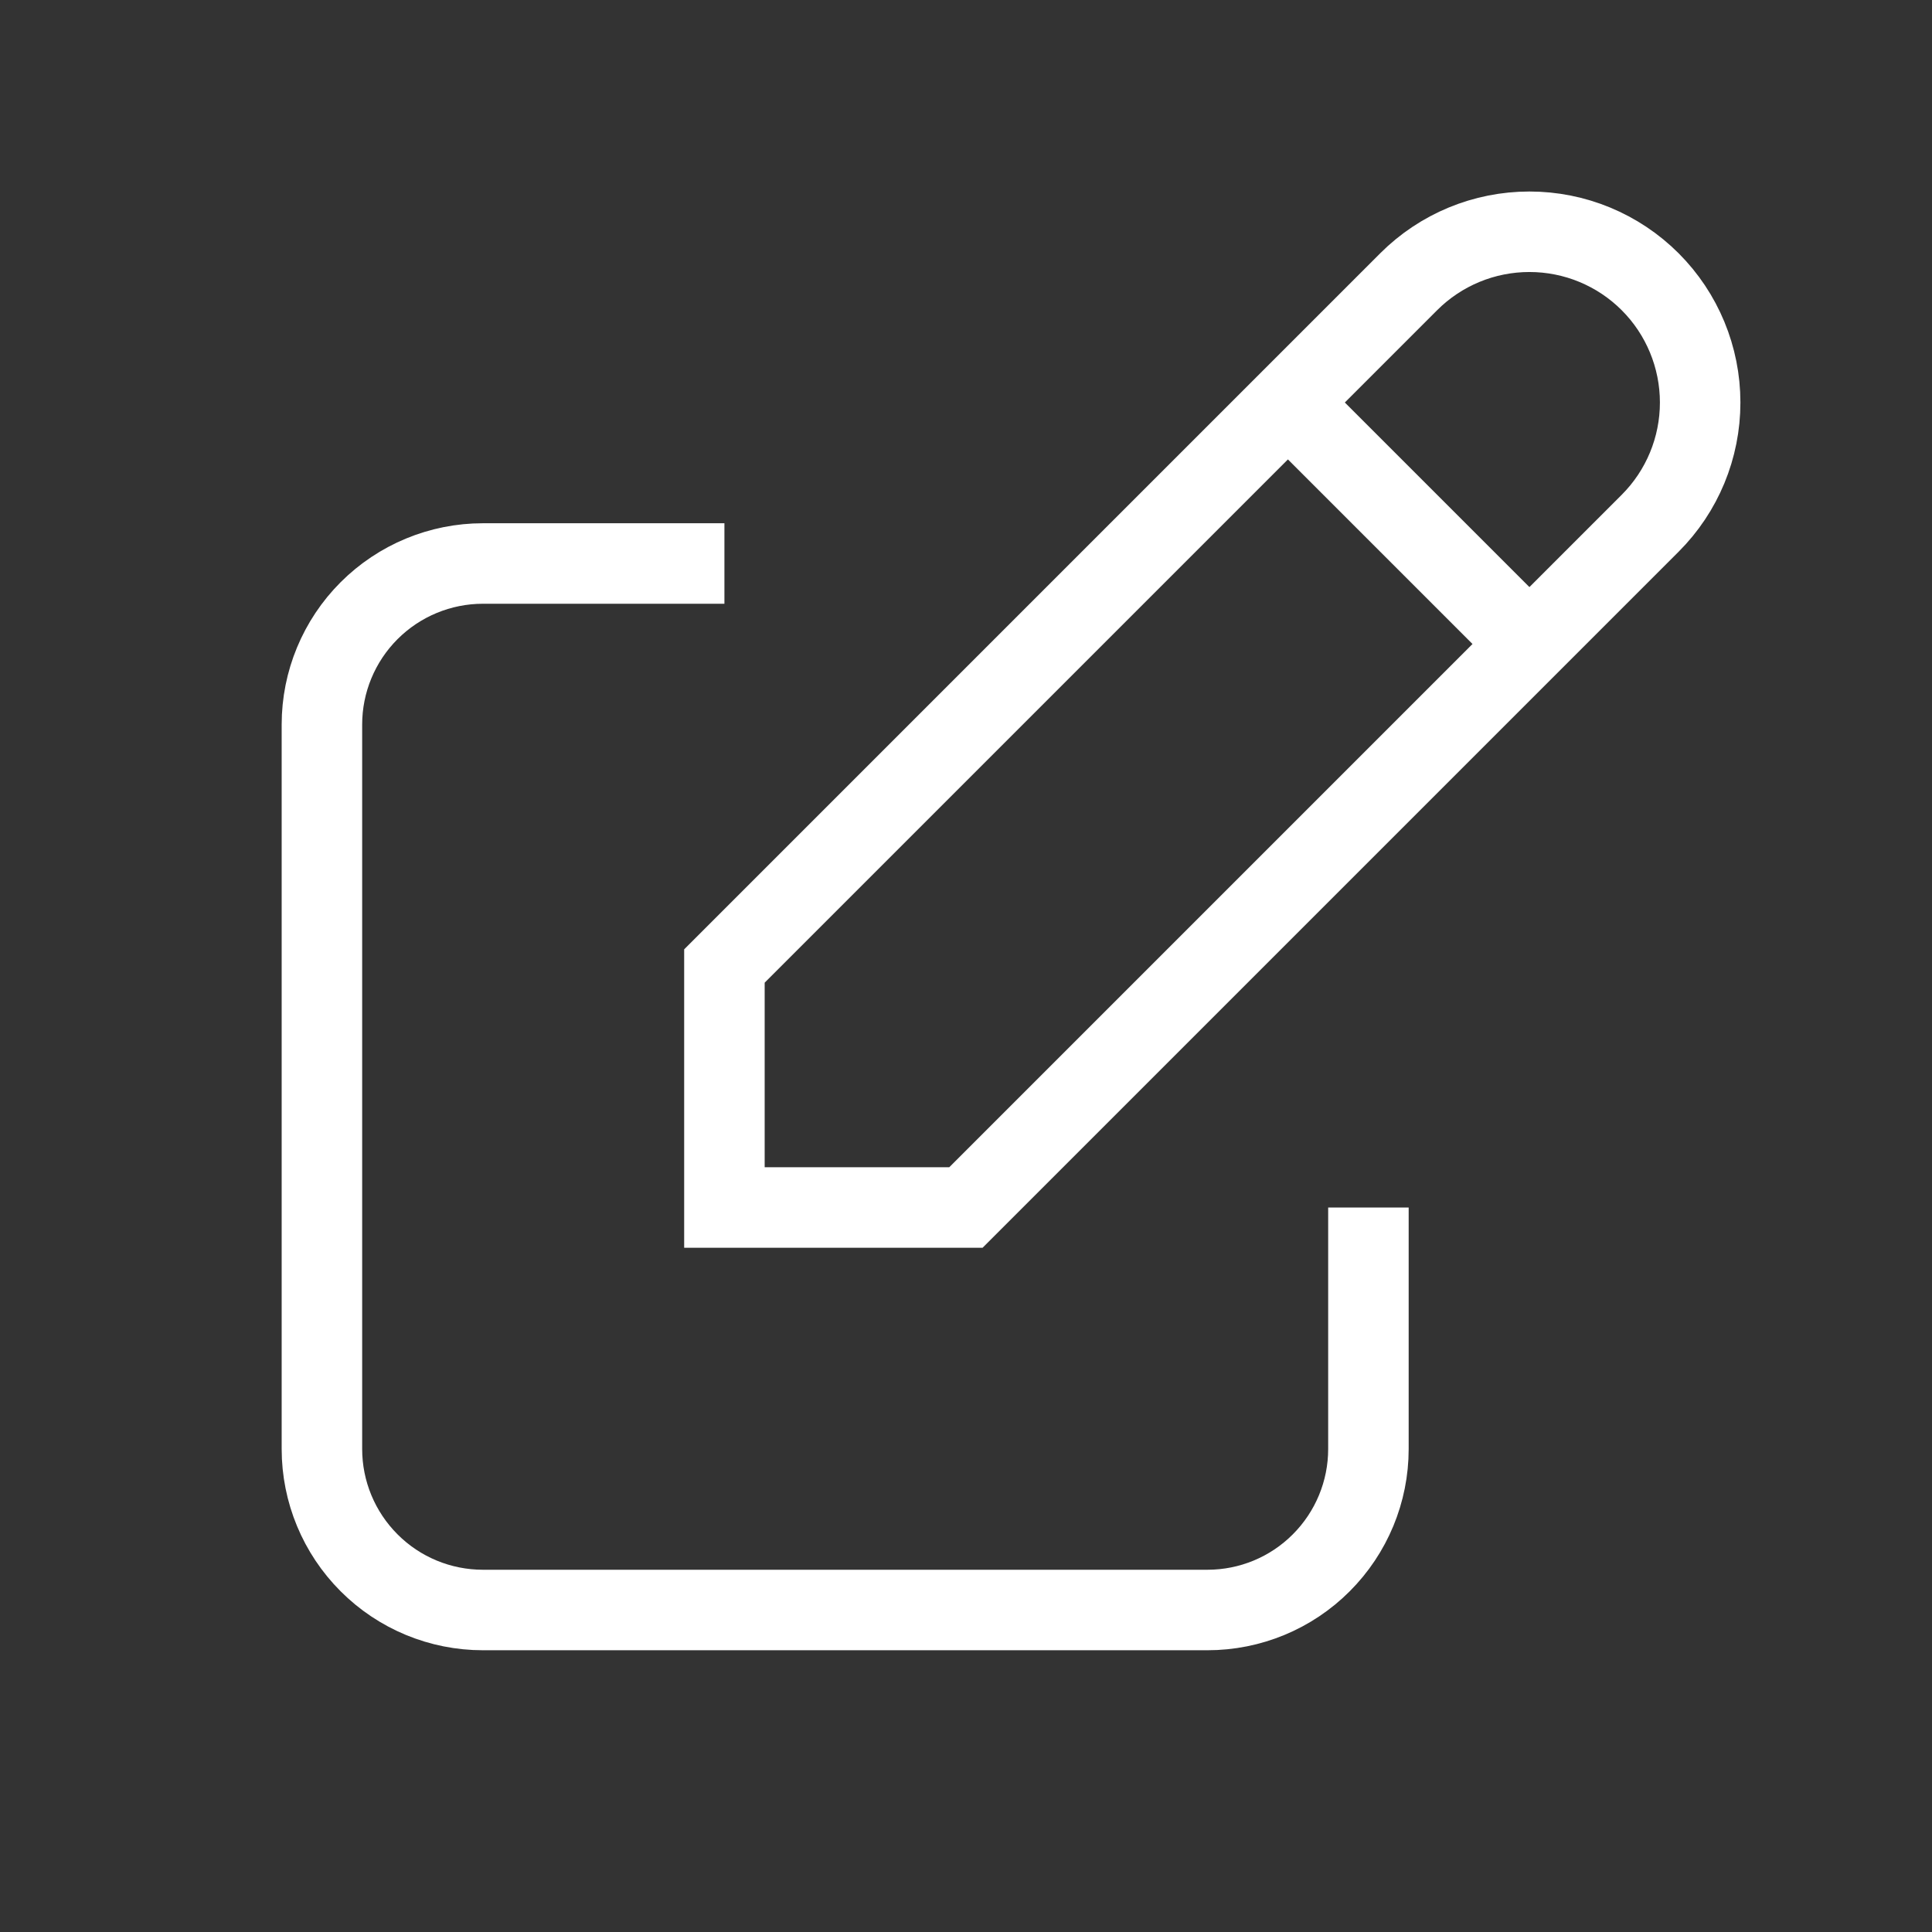 <svg viewBox="0 0 24 24" fill="none" xmlns="http://www.w3.org/2000/svg">
<rect x="0" y="0" width="24" height="24" fill="#333333" stroke="none"/>
<path d="M8.999 7H5.999C5.469 7 4.96 7.211 4.585 7.586C4.21 7.961 3.999 8.47 3.999 9V18C3.999 18.531 4.21 19.039 4.585 19.414C4.96 19.79 5.469 20 5.999 20H14.999C15.53 20 16.038 19.79 16.413 19.414C16.788 19.039 16.999 18.531 16.999 18V15M15.999 5L18.999 8M8.999 15H11.999L20.499 6.5C20.897 6.102 21.12 5.563 21.12 5C21.12 4.438 20.897 3.898 20.499 3.5C20.101 3.102 19.562 2.879 18.999 2.879C18.436 2.879 17.897 3.102 17.499 3.5L8.999 12V15Z" stroke="white" strokeOpacity="0.6" strokeWidth="1.5" strokeLinecap="round" strokeLinejoin="round"/>
</svg>